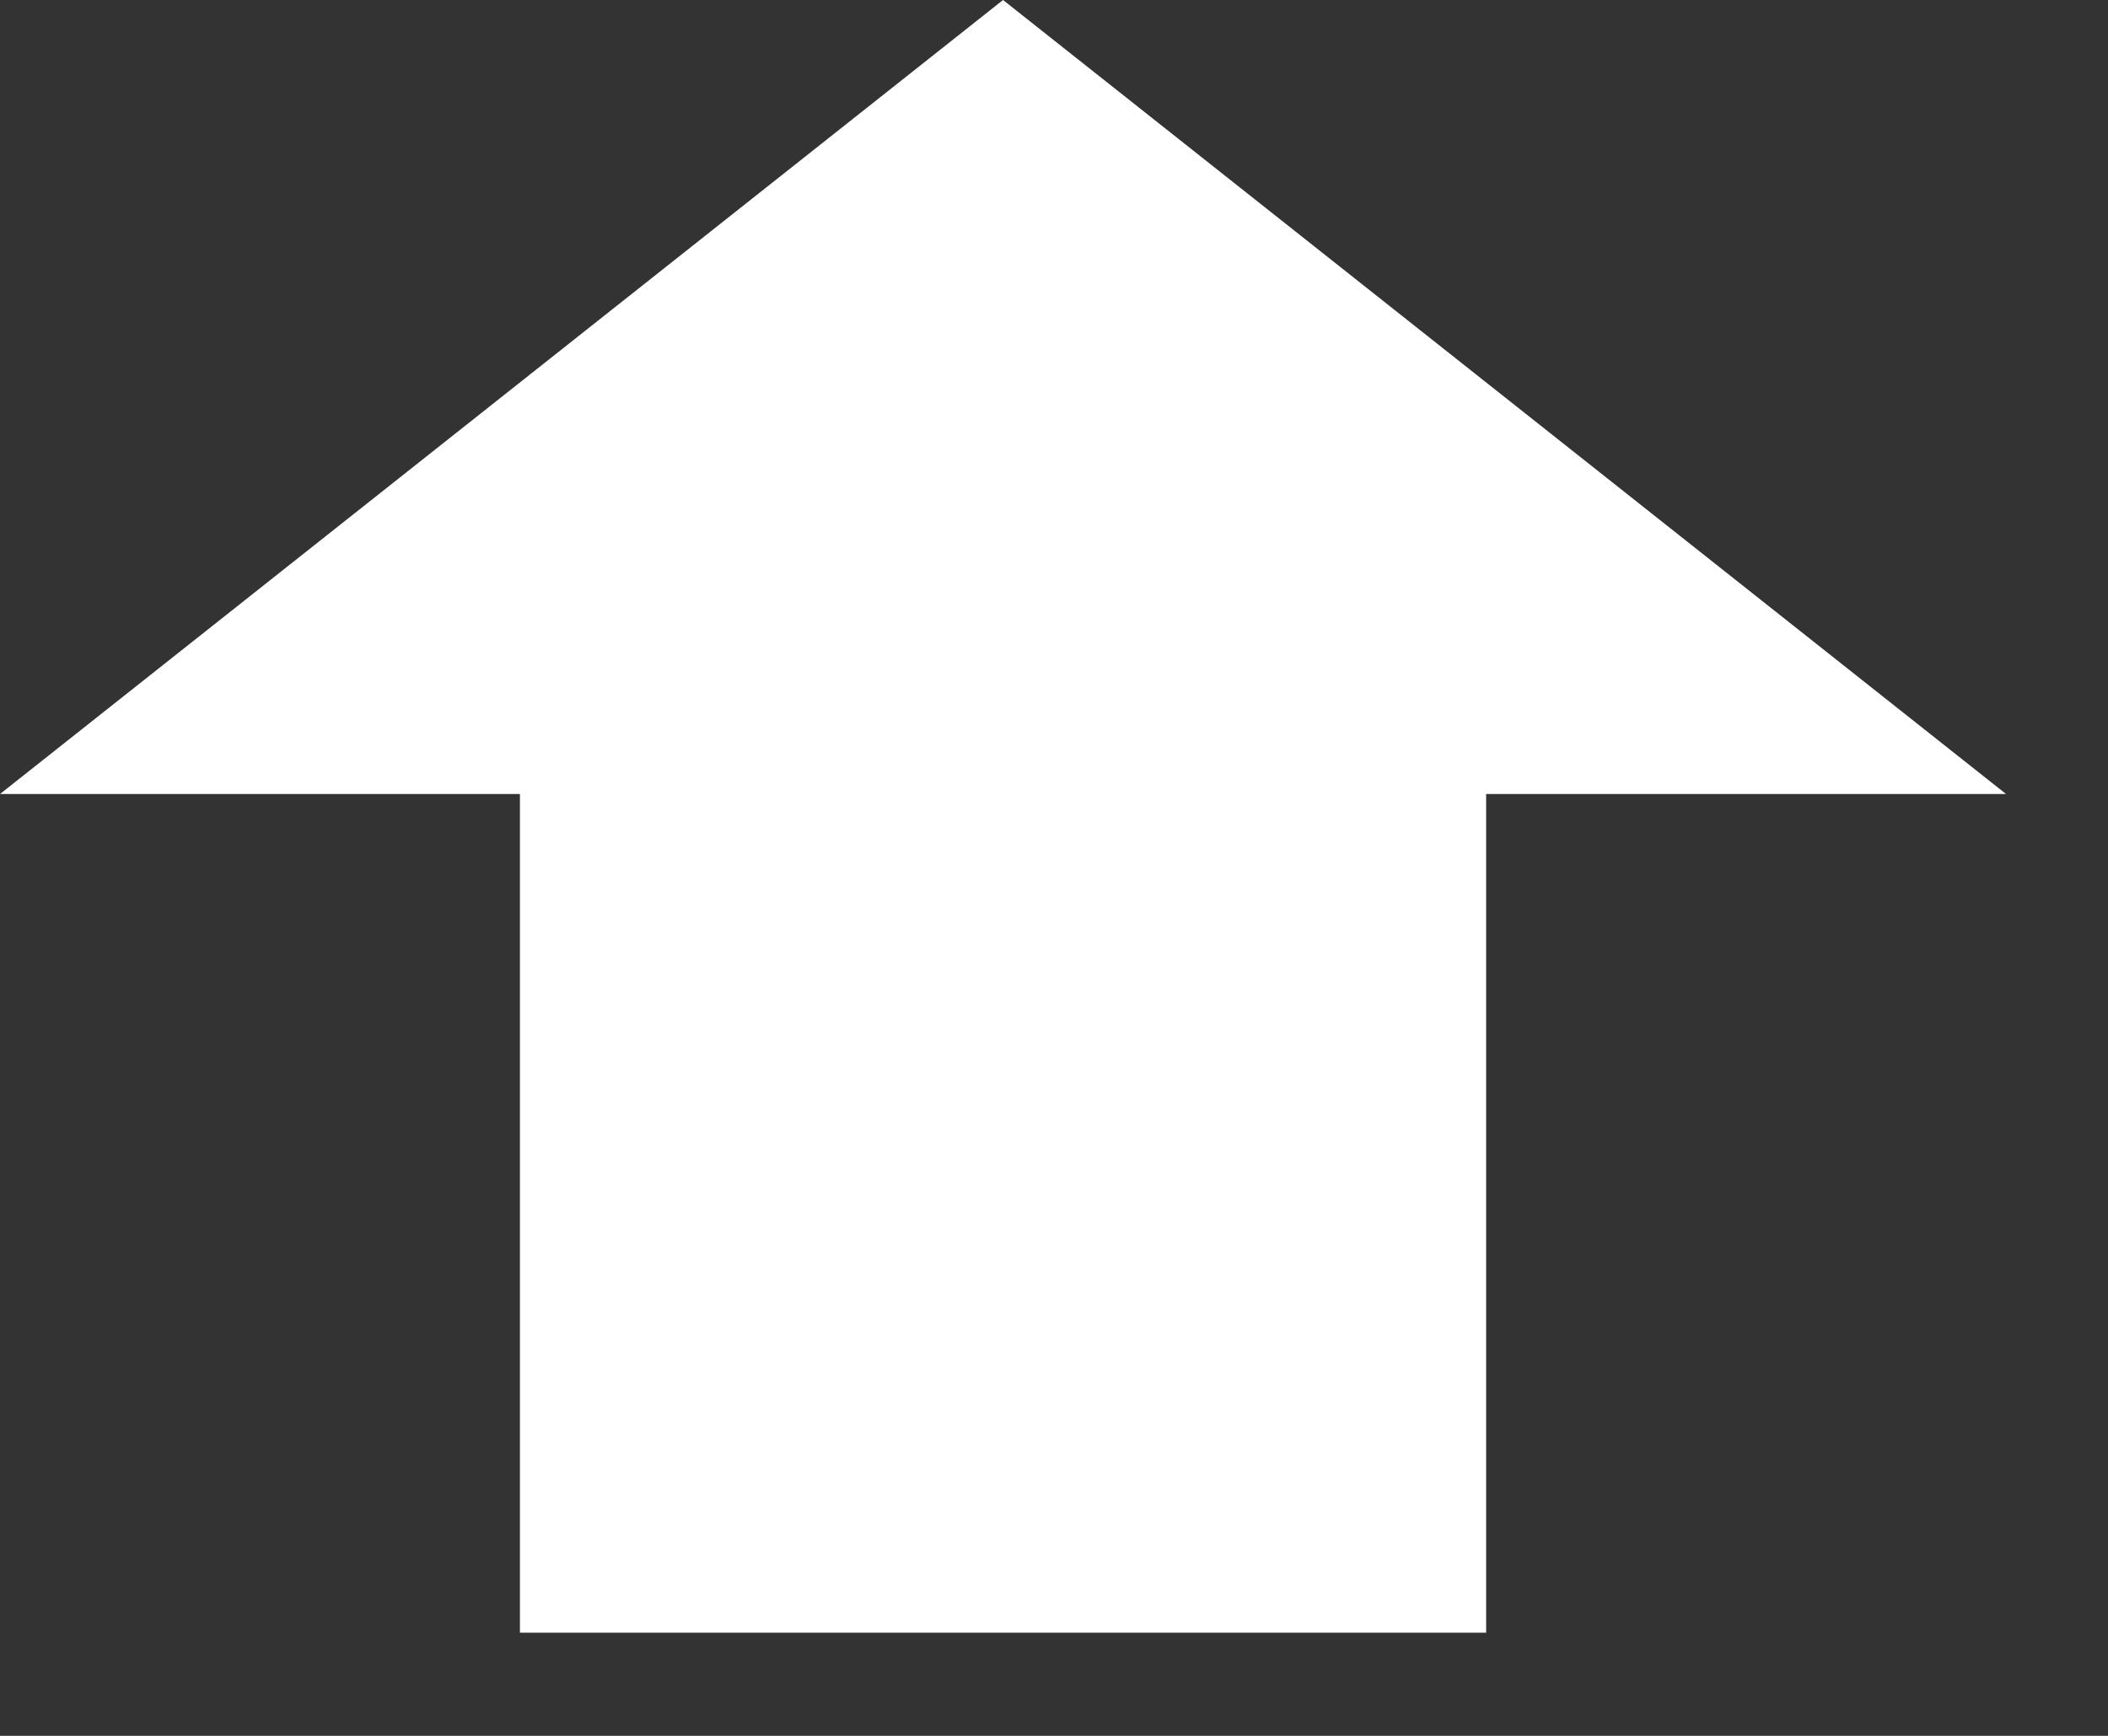 <?xml version="1.0" encoding="UTF-8" standalone="no"?>
<svg width="17px" height="14px" viewBox="0 0 17 14" version="1.1" xmlns="http://www.w3.org/2000/svg" xmlns:xlink="http://www.w3.org/1999/xlink">
    <rect x="0" y="0" width="17" height="14" fill="#333333" stroke="none"/>
    <!-- Generator: Sketch 40.2 (33826) - http://www.bohemiancoding.com/sketch -->
    <title>improved</title>
    <desc>Created with Sketch.</desc>
    <defs></defs>
    <g id="Page-1" stroke="none" stroke-width="1" fill="none" fill-rule="evenodd">
        <g id="improved" fill="#fff">
            <polygon id="Page-1" points="8.089 0 0 6.404 4.193 6.404 4.193 13.168 11.985 13.168 11.985 6.404 16.178 6.404"></polygon>
        </g>
    </g>
</svg>